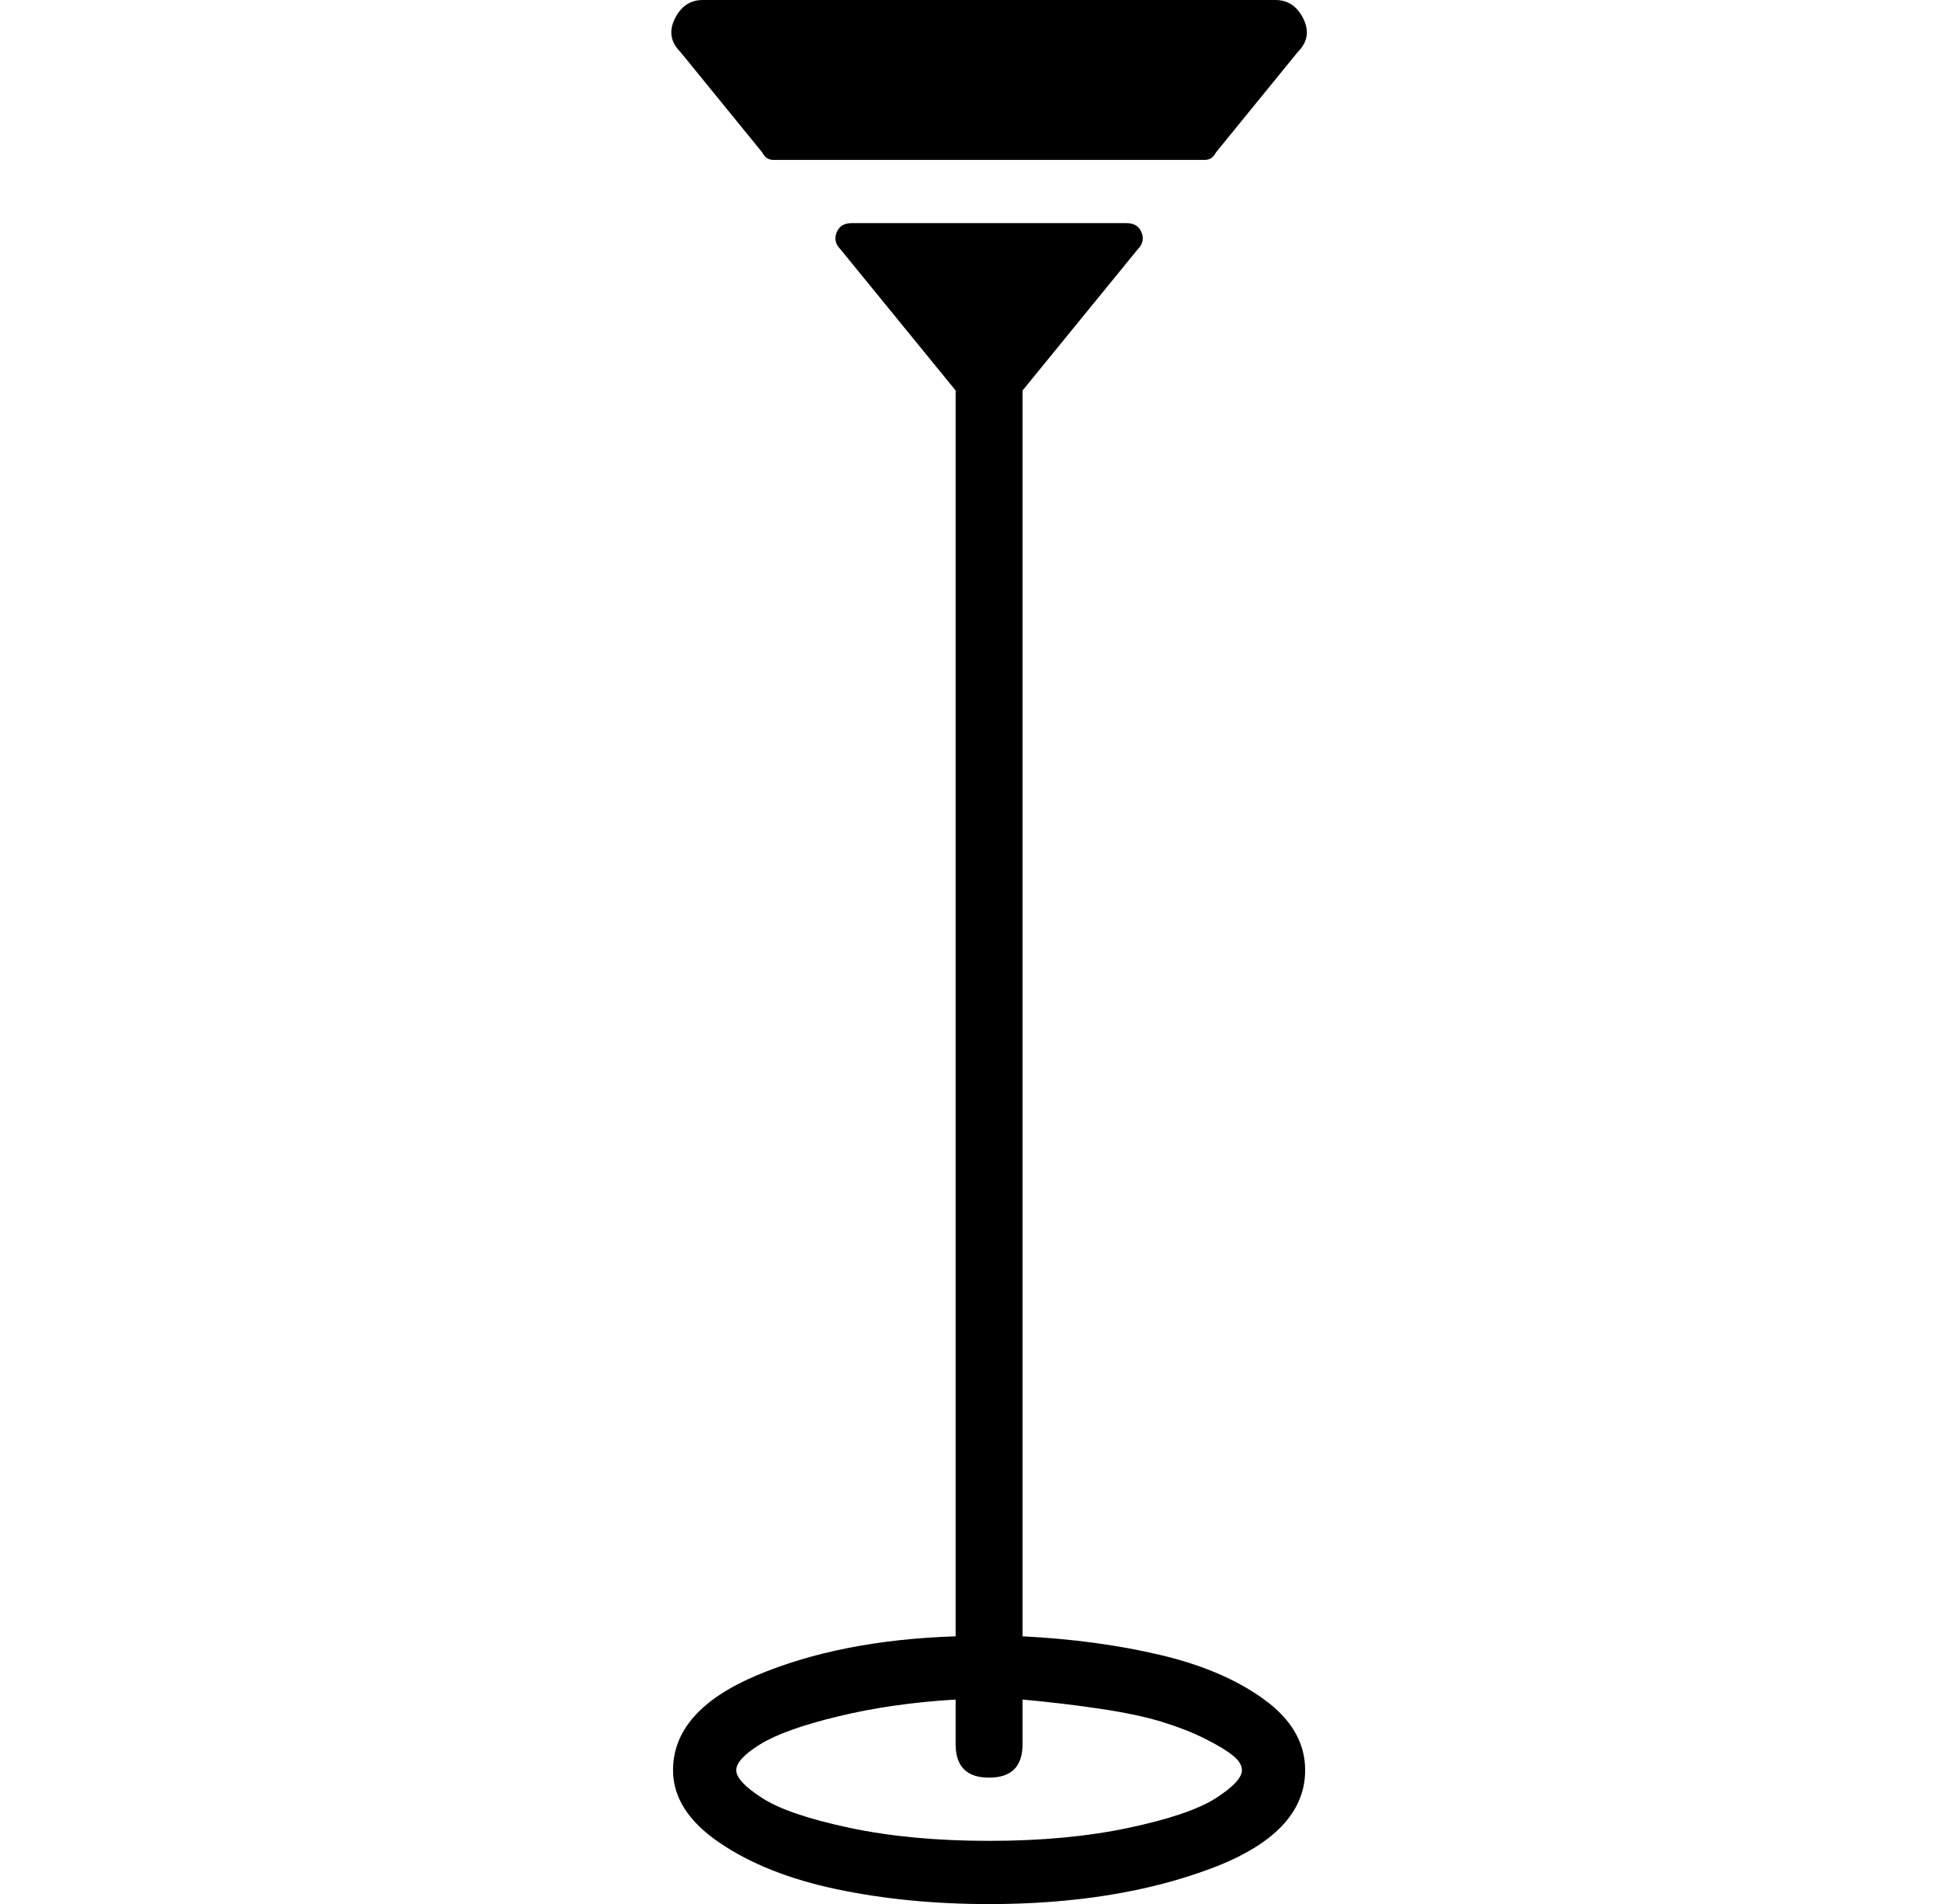 <?xml version="1.0" standalone="no"?>
<!DOCTYPE svg PUBLIC "-//W3C//DTD SVG 1.1//EN" "http://www.w3.org/Graphics/SVG/1.1/DTD/svg11.dtd" >
<svg xmlns="http://www.w3.org/2000/svg" xmlns:xlink="http://www.w3.org/1999/xlink" version="1.1" viewBox="-10 0 522 512">
  <g transform="matrix(1 0 0 -1 0 448)">
   <path fill="currentColor"
d="M340.5 443q2.5 -5 -1.5 -9l-22 -27q-1 -2 -3 -2h-116q-2 0 -3 2l-22 27q-4 4 -1.5 9t7.5 5h154q5 0 7.5 -5zM265 8q20 -1 37 -5t28 -12t11 -19q0 -17 -25.5 -26.5t-59.5 -9.5q-22 0 -41 4t-31.5 12.5t-12.5 19.5q0 16 22.5 25.5t53.5 10.5v335l-31 38q-2 2 -1 4.5t4 2.5
h74q3 0 4 -2.5t-1 -4.5l-31 -38v-335zM256 -47q21 0 37.5 3.5t23.5 8t7 7.5q0 2 -2.5 4t-7.5 4.5t-11.5 4.5t-16.5 3.5t-21 2.5v-12q0 -9 -9 -9t-9 9v12q-17 -1 -31.5 -4.5t-21 -7.5t-6.5 -7t7 -7.5t23.5 -8t37.5 -3.5z" />
  </g>

</svg>
